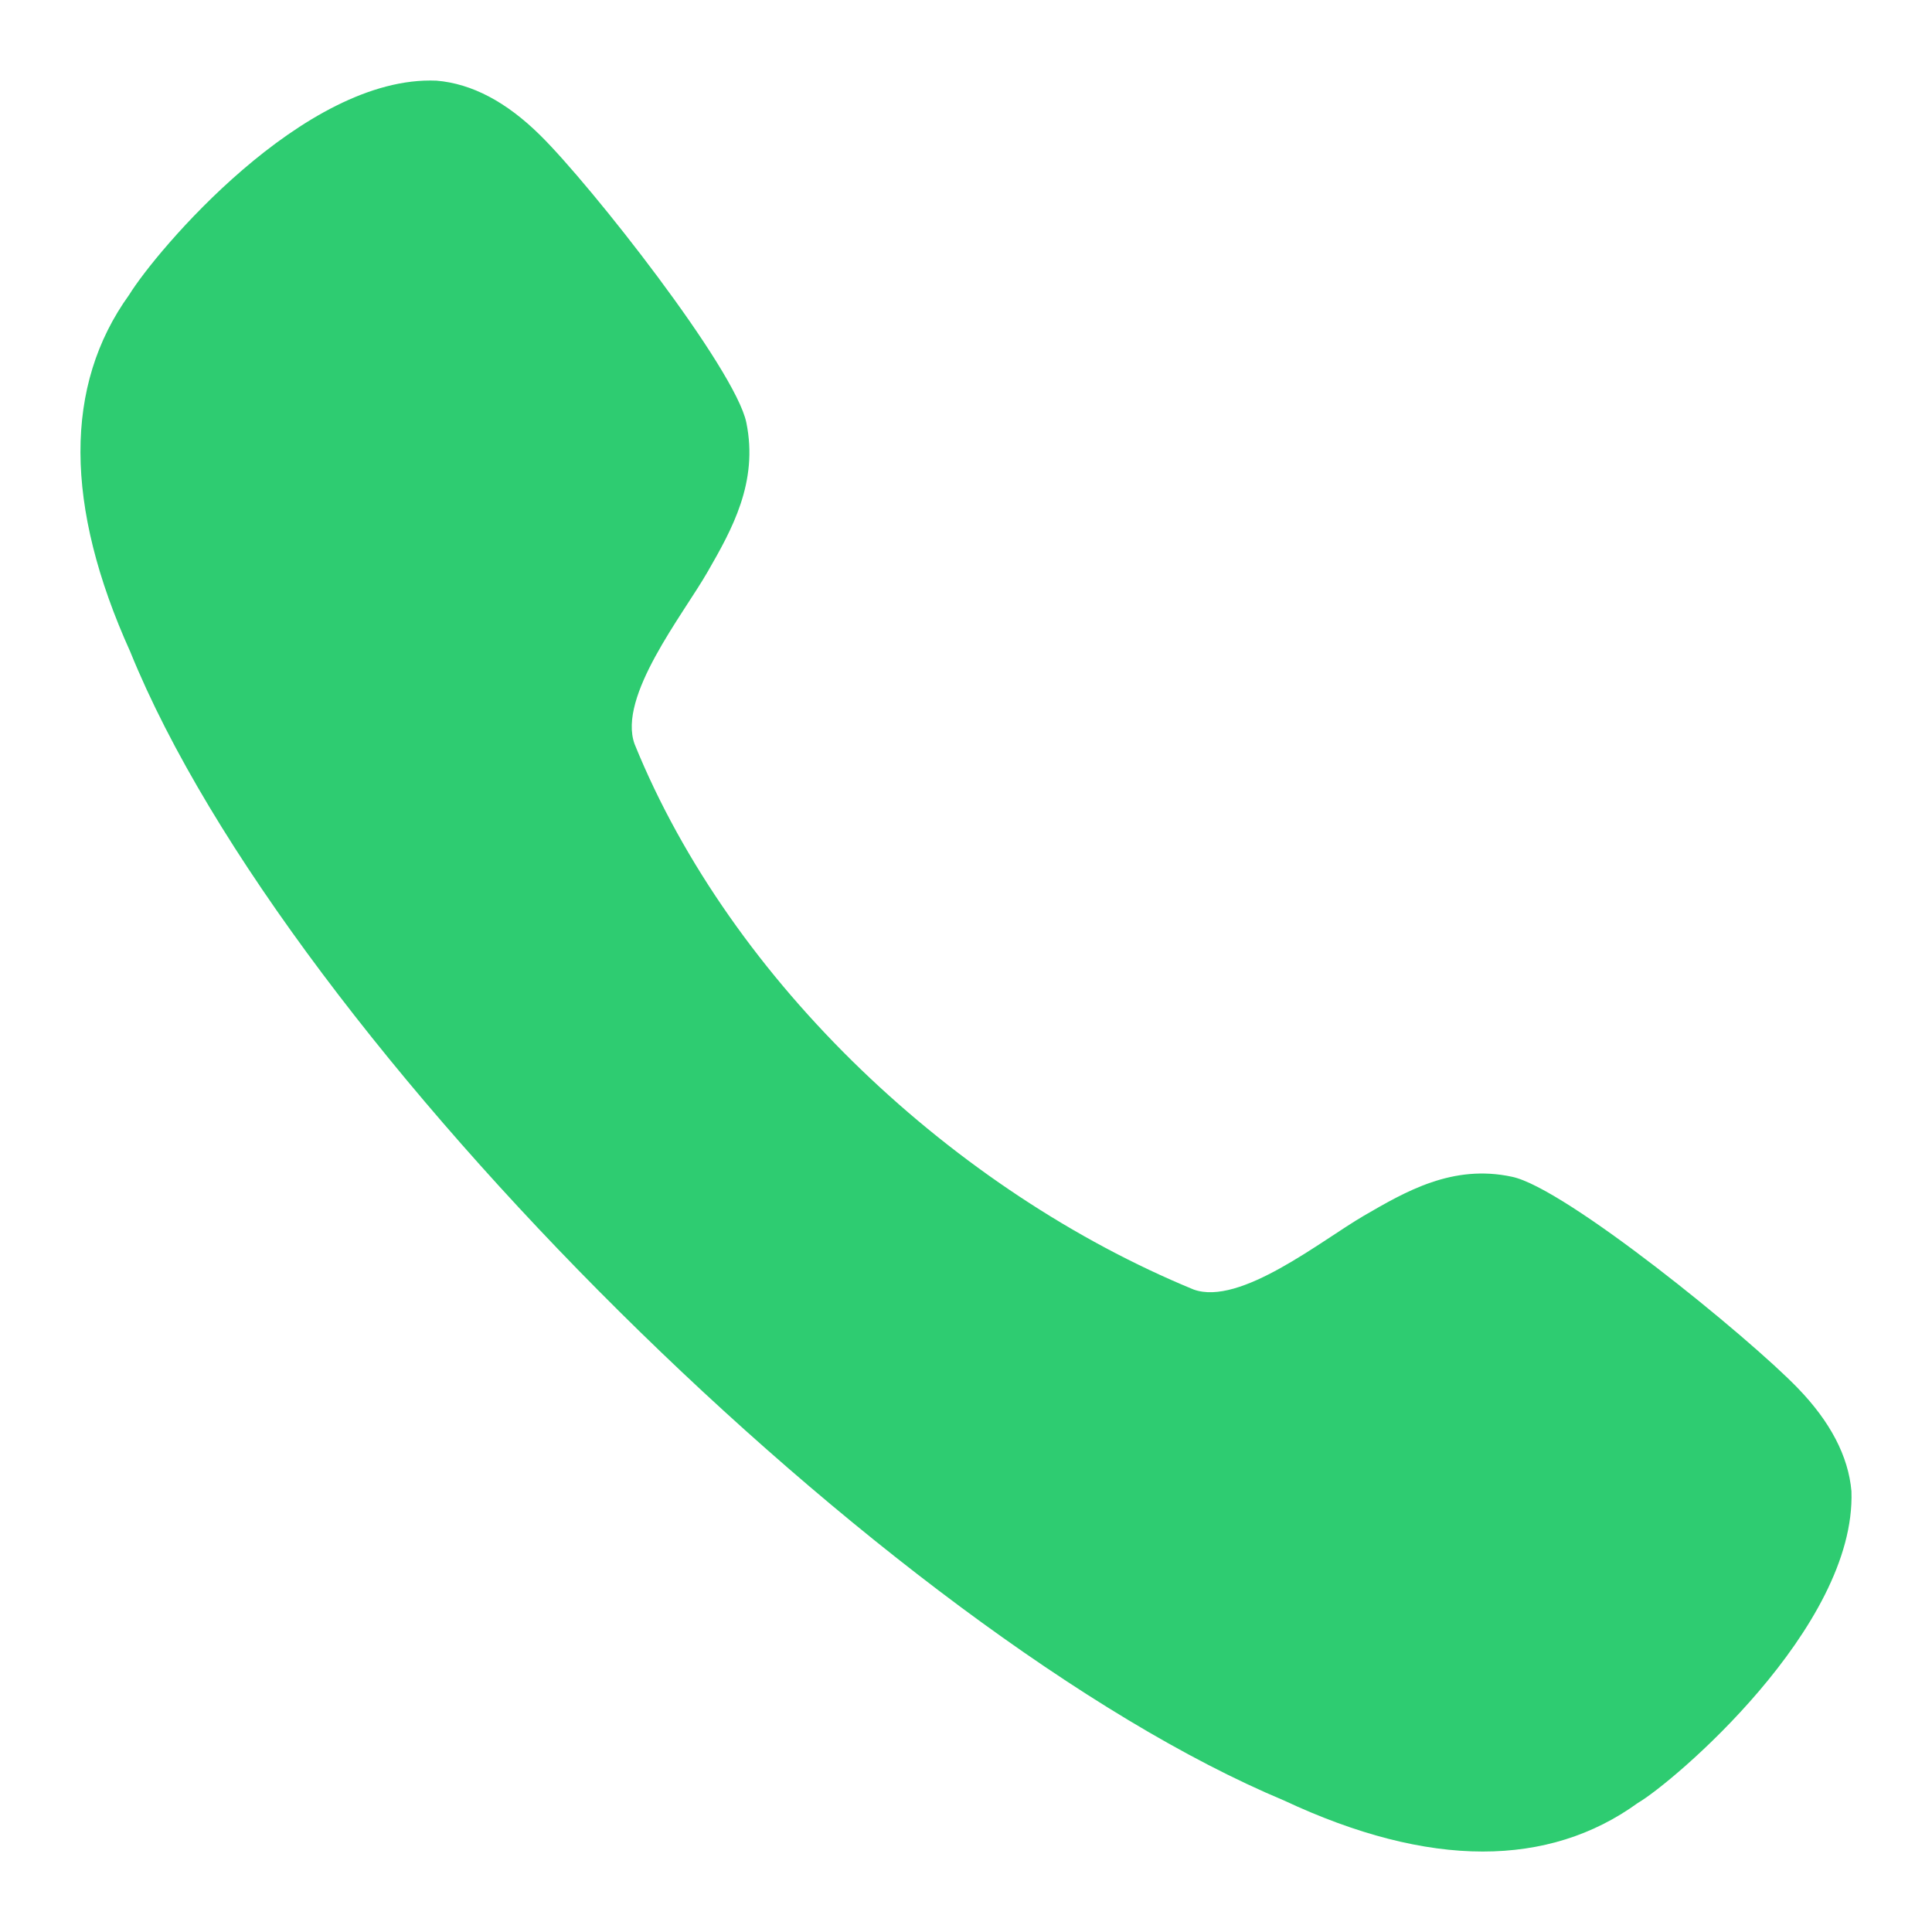 <svg width="20" height="20" viewBox="0 0 20 20" fill="none" xmlns="http://www.w3.org/2000/svg">
<path d="M15.653 12.182C15.037 12.049 14.55 12.335 14.119 12.585C13.677 12.842 12.837 13.523 12.356 13.349C9.891 12.334 7.573 10.177 6.569 7.702C6.392 7.21 7.07 6.365 7.326 5.918C7.574 5.486 7.853 4.994 7.726 4.374C7.61 3.816 6.118 1.917 5.59 1.398C5.242 1.055 4.886 0.866 4.519 0.835C3.143 0.776 1.606 2.613 1.337 3.052C0.661 3.989 0.665 5.235 1.348 6.746C2.994 10.806 9.218 16.932 13.293 18.639C14.045 18.991 14.732 19.167 15.35 19.167C15.954 19.167 16.493 18.999 16.955 18.664C17.304 18.463 19.216 16.85 19.166 15.437C19.135 15.076 18.947 14.716 18.608 14.367C18.093 13.835 16.206 12.298 15.653 12.182Z" fill="#2ECC71"/>
</svg>
